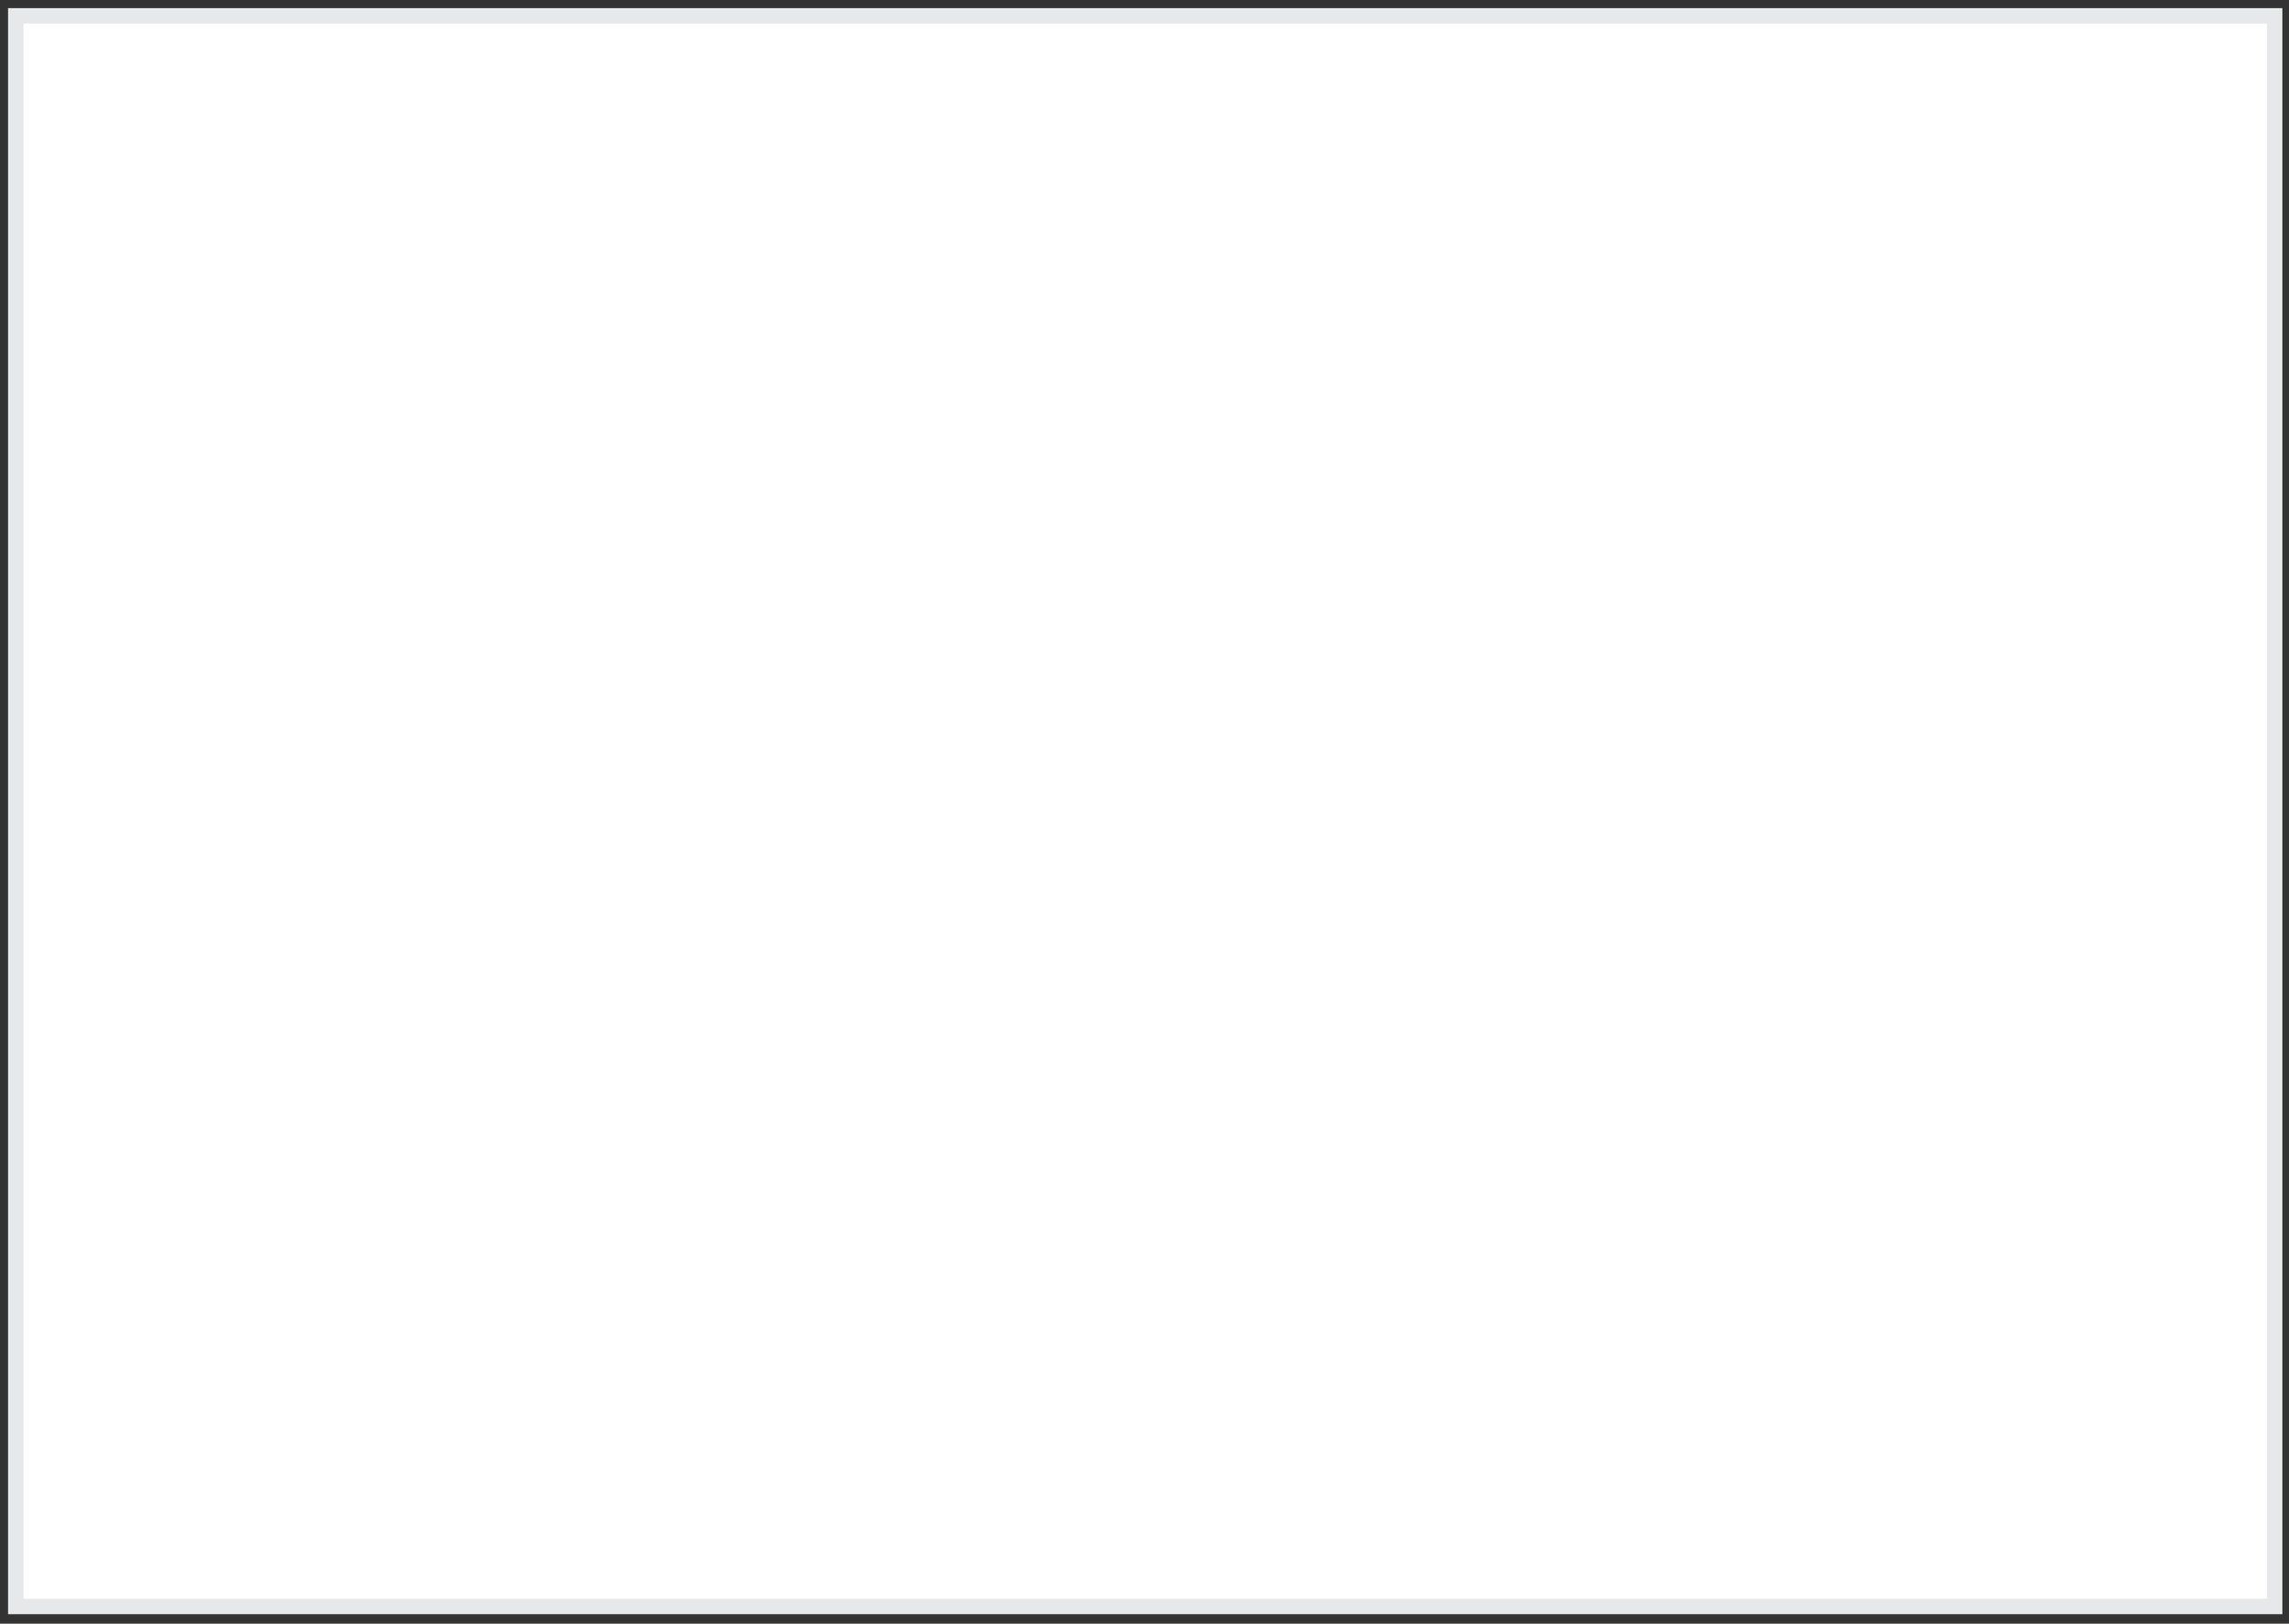 <svg width="148" height="105" viewBox="0 0 148 105" fill="none" xmlns="http://www.w3.org/2000/svg">
<rect x="0" y="0" width="148" height="105" fill="#333333" stroke="none"/>
<path d="M1.02 1.024H147.071V103.887H1.02V1.024Z" fill="white" stroke="#E7E8EA"/>
</svg>
